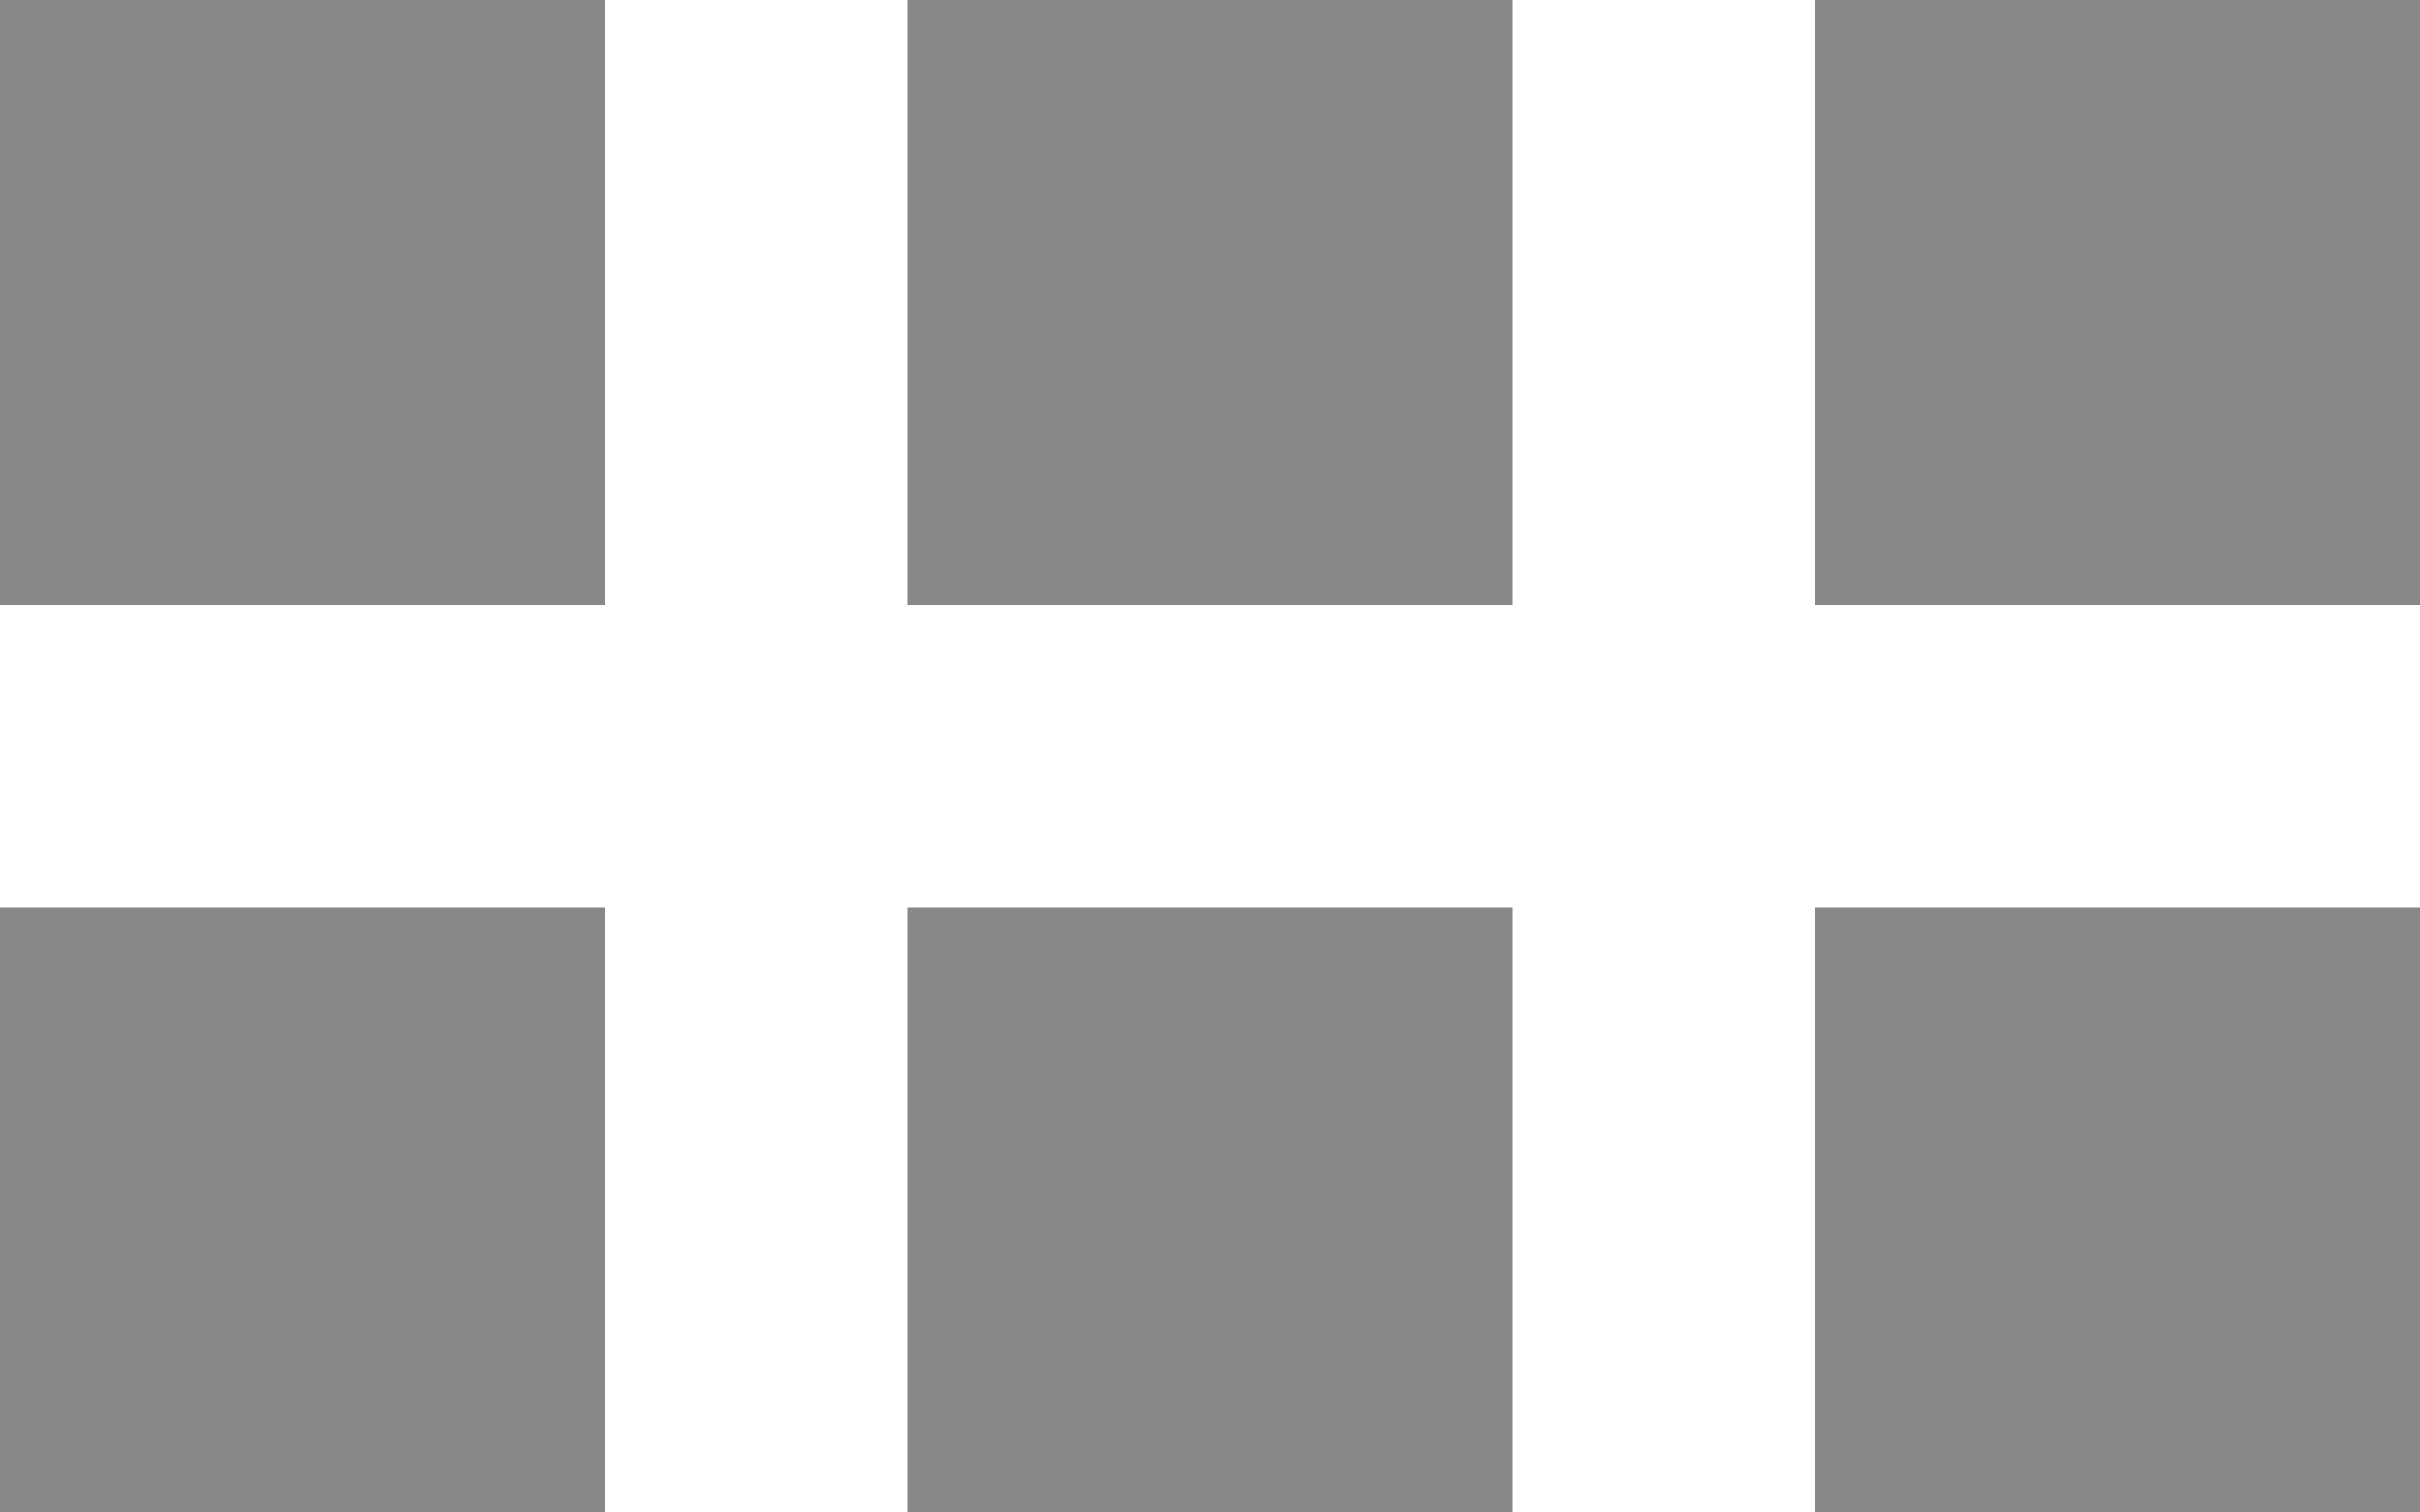 <svg xmlns="http://www.w3.org/2000/svg" fill="#888" viewBox="0 0 40 25"><rect width="10" height="10"/><rect  x="15" width="10" height="10"/><rect x="30" width="10" height="10"/><rect y="15" width="10" height="10"/><rect x="15" y="15" width="10" height="10"/><rect x="30" y="15" width="10" height="10"/></svg>